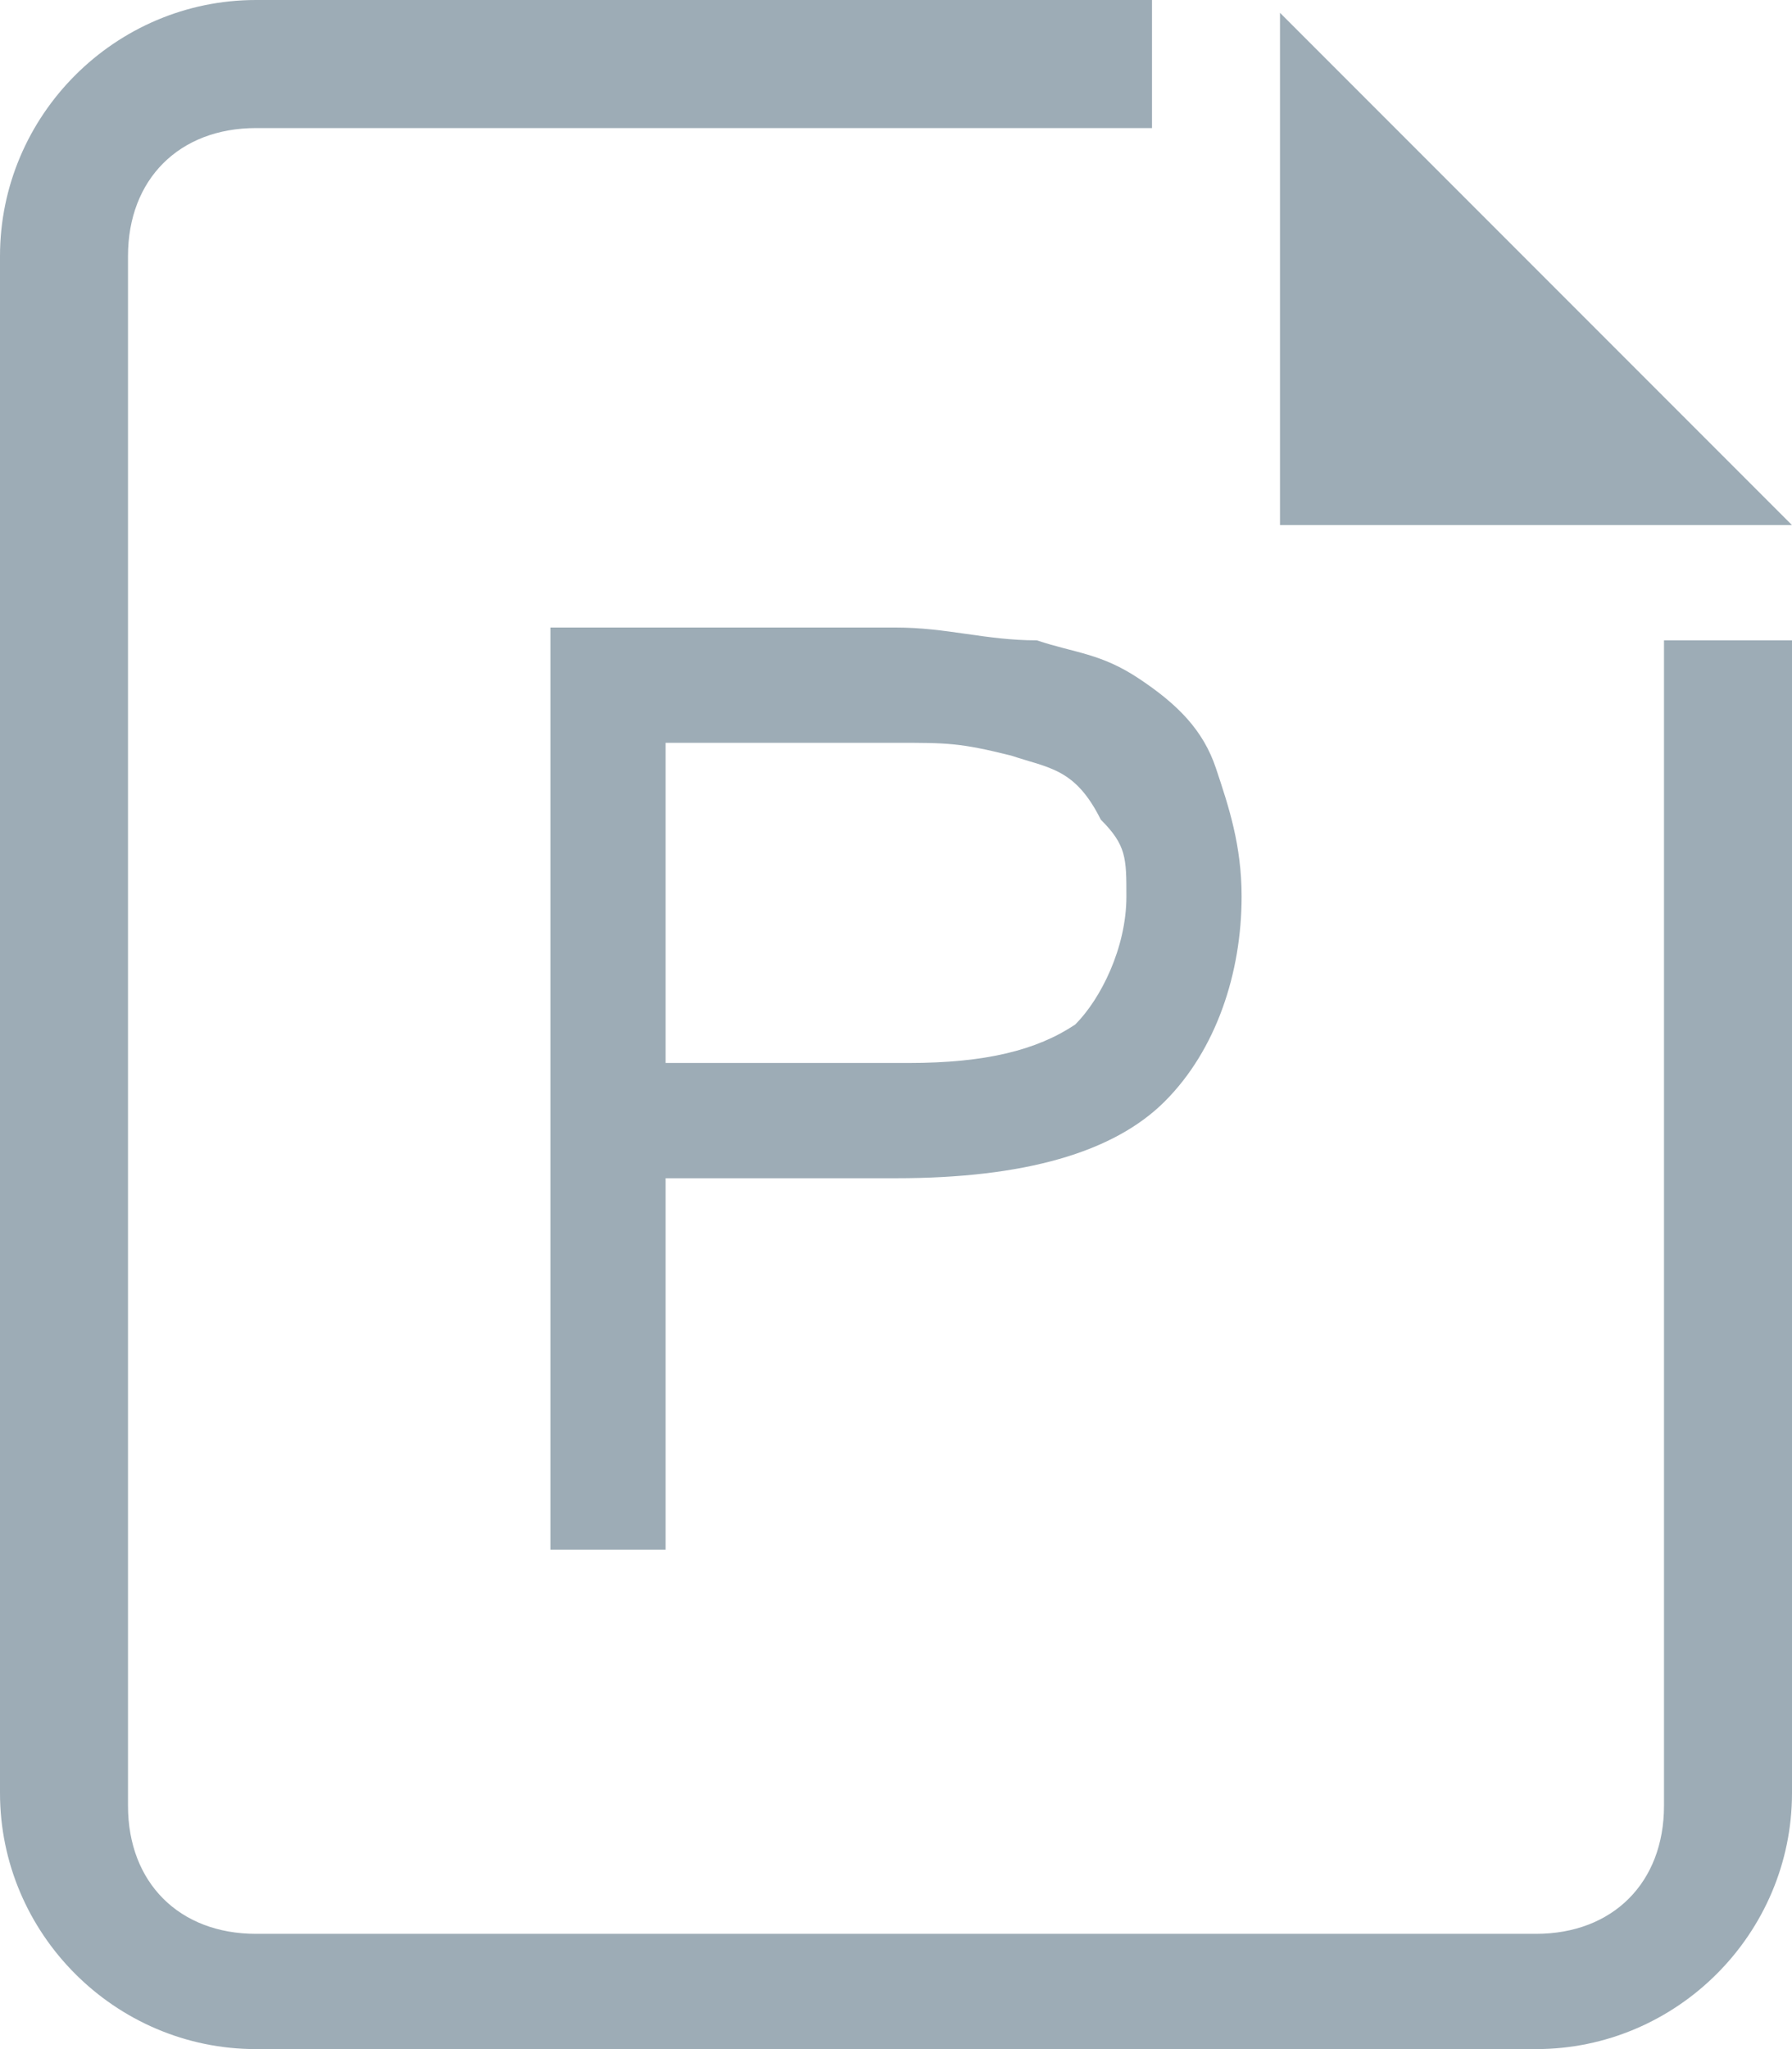 <?xml version="1.0" encoding="utf-8"?>
<!-- Generator: Adobe Illustrator 21.0.0, SVG Export Plug-In . SVG Version: 6.00 Build 0)  -->
<svg version="1.1" id="图层_1" xmlns="http://www.w3.org/2000/svg" xmlns:xlink="http://www.w3.org/1999/xlink" x="0px" y="0px"
	 viewBox="0 0 14 16" style="enable-background:new 0 0 14 16;" xml:space="preserve">
<style type="text/css">
	.st0{fill:#9DACB6;}
</style>
<g>
	<path class="st0" d="M13,5.1v9c0,0.6-0.4,1-1,1H2c-0.6,0-1-0.4-1-1V2c0-0.6,0.4-1,1-1h7V0H2C0.9,0,0,0.9,0,2v12c0,1.1,0.9,2,2,2h10
		c1.1,0,2-0.9,2-2V5h-1V5.1z"/>
	<path class="st0" d="M8.1,5C7.7,5,7.4,4.9,7,4.9H4.3v7.2h0.9V9.2H7c1,0,1.7-0.2,2.1-0.6c0.4-0.4,0.6-1,0.6-1.6c0-0.4-0.1-0.7-0.2-1
		C9.4,5.7,9.2,5.5,8.9,5.3C8.6,5.1,8.4,5.1,8.1,5z M8.4,8C8.1,8.2,7.7,8.3,7.1,8.3H5.2V5.8H7c0.4,0,0.5,0,0.9,0.1
		C8.2,6,8.4,6,8.6,6.4C8.8,6.6,8.8,6.7,8.8,7C8.8,7.4,8.6,7.8,8.4,8z"/>
	<polygon class="st0" points="10,0.1 10,4.1 14,4.1 	"/>
</g>
</svg>
